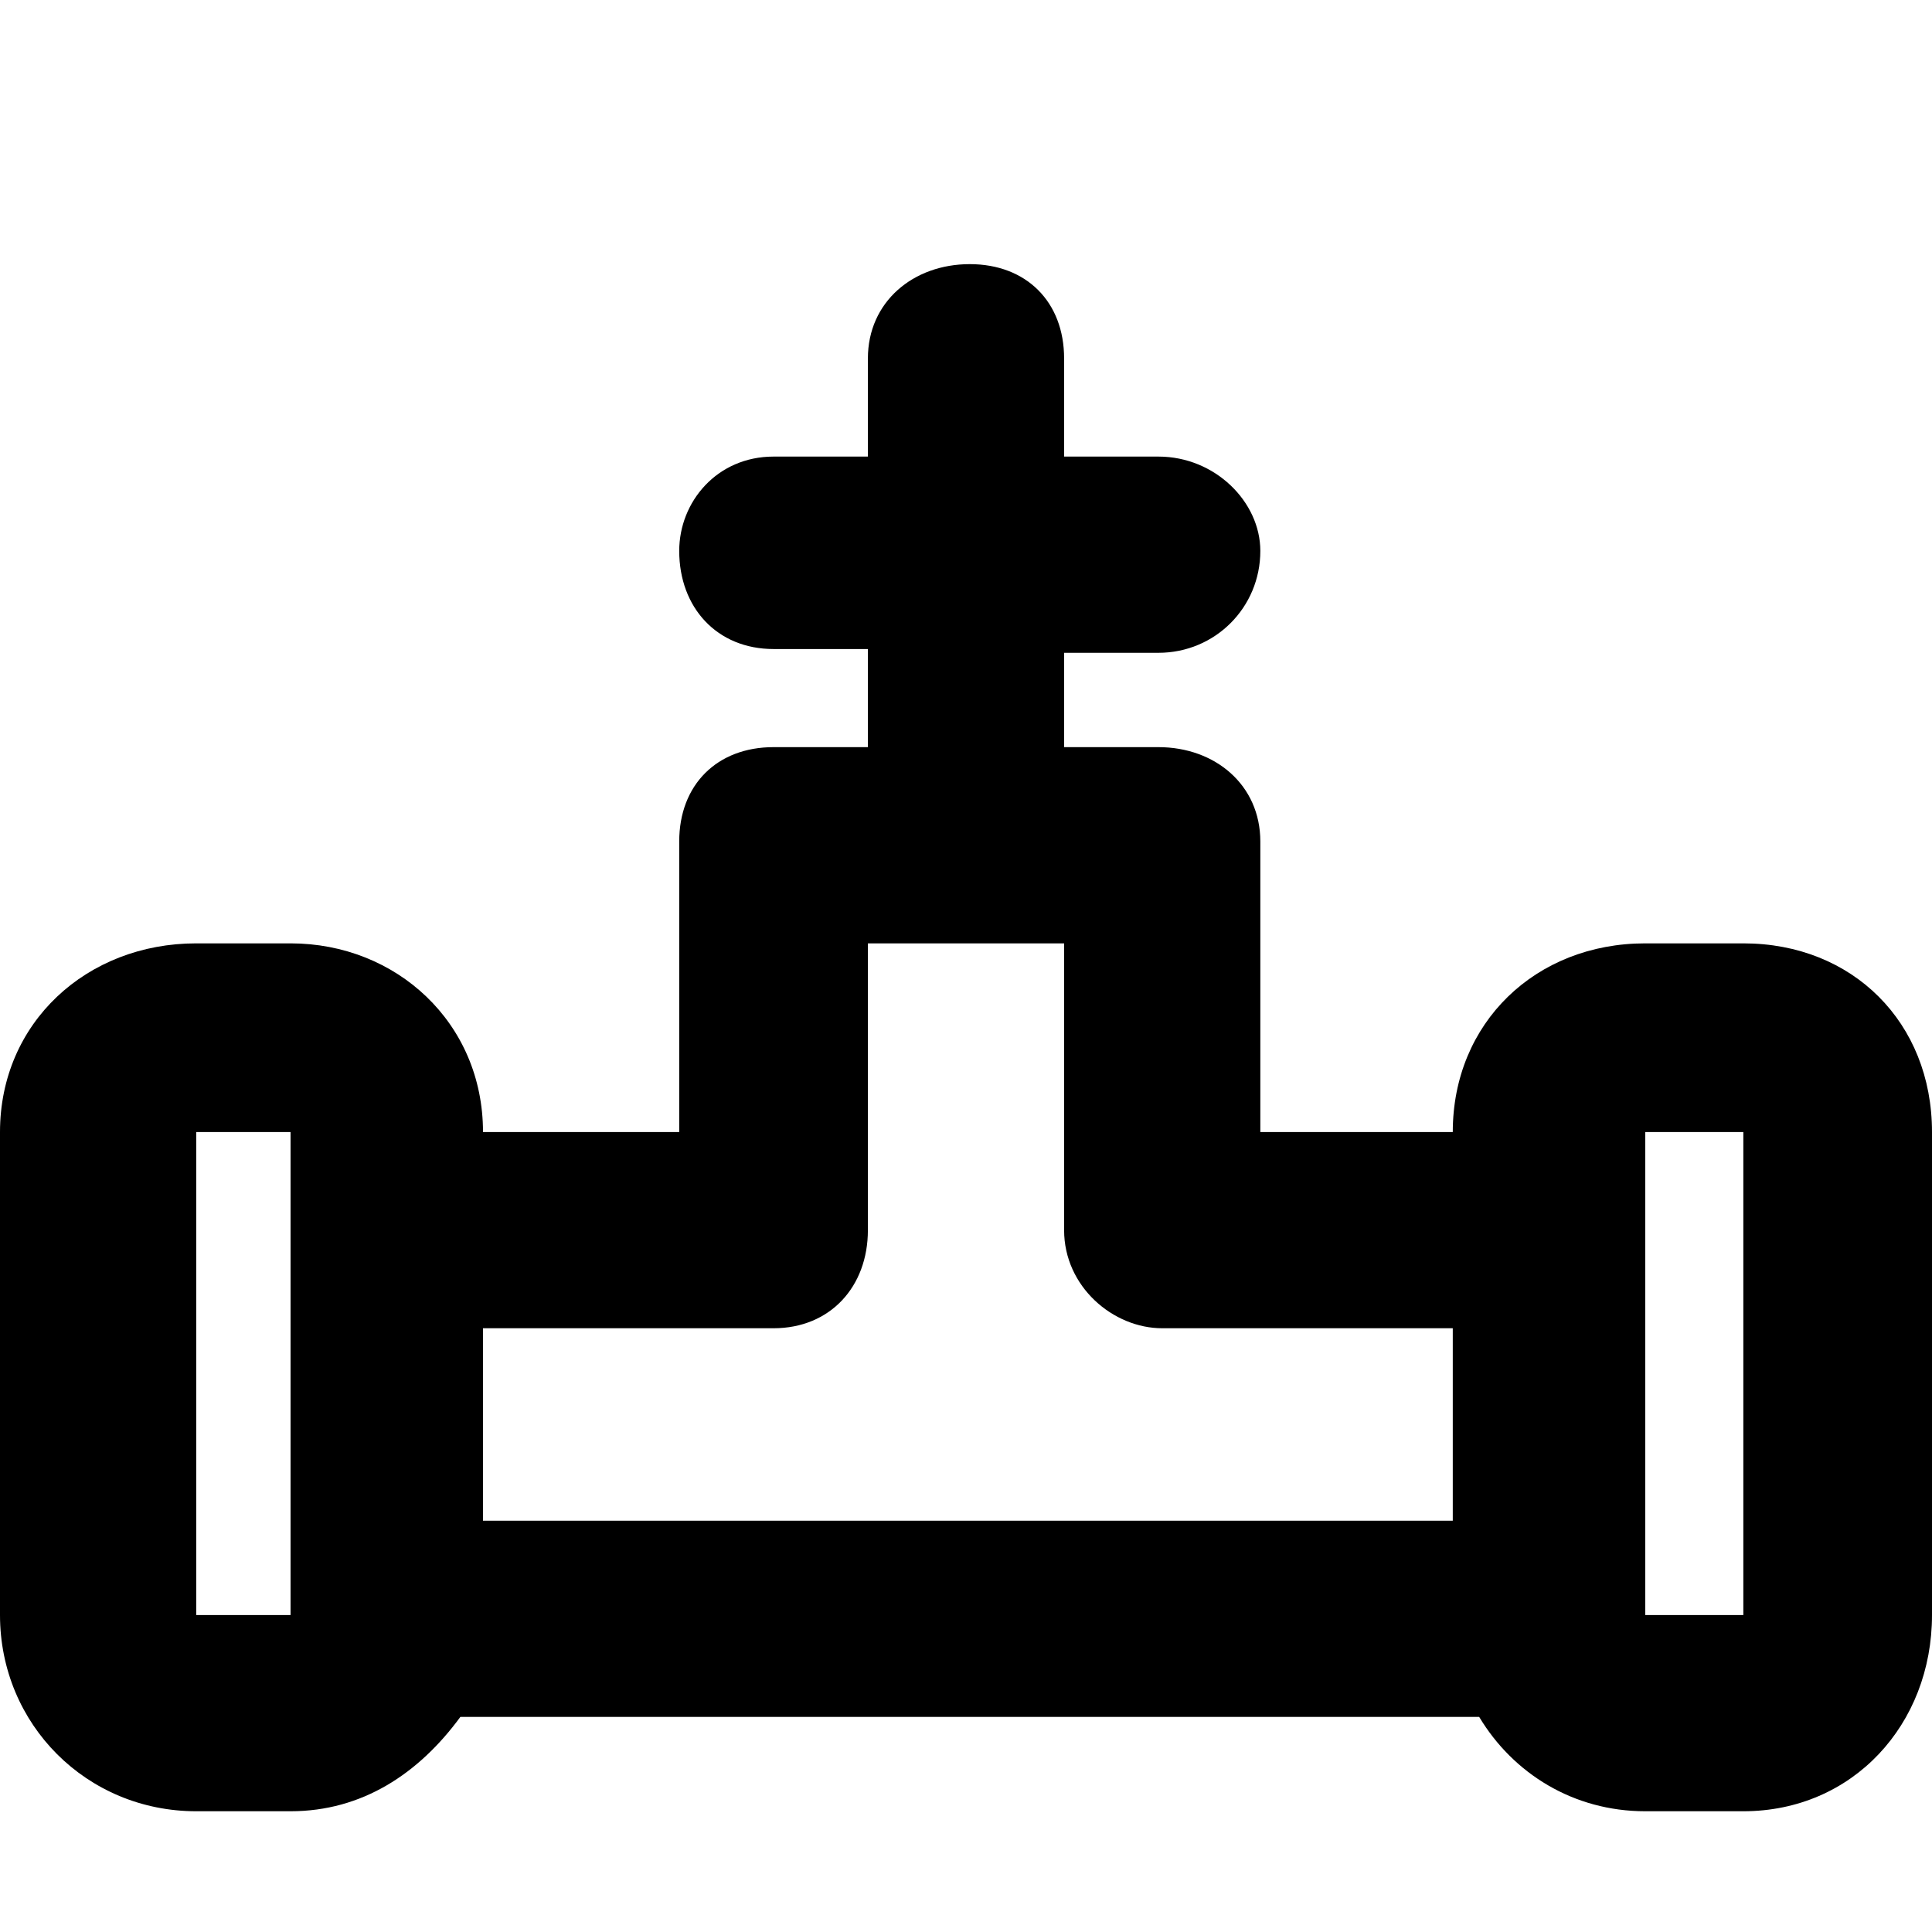 <svg xmlns="http://www.w3.org/2000/svg" viewBox="0 0 512 512">
	<path d="M0 300c0-29 23-50 52-50h25c28 0 51 21 51 50h52v-77c0-15 10-25 25-25h25v-26h-25c-15 0-25-11-25-26 0-13 10-25 25-25h25V95c0-15 12-25 27-25s25 10 25 25v26h25c15 0 27 12 27 25 0 15-12 27-27 27h-25v25h25c15 0 27 10 27 25v77h51c0-29 22-50 51-50h26c29 0 50 21 50 50v128c0 29-21 52-50 52h-26c-19 0-35-10-44-25H122c-11 15-26 25-45 25H52c-29 0-52-23-52-52V300zm128 103h257v-51h-77c-13 0-26-11-26-26v-76h-52v76c0 15-10 26-25 26h-77v51zm308-103v128h26V300h-26zm-384 0v128h25V300H52z"/>
</svg>